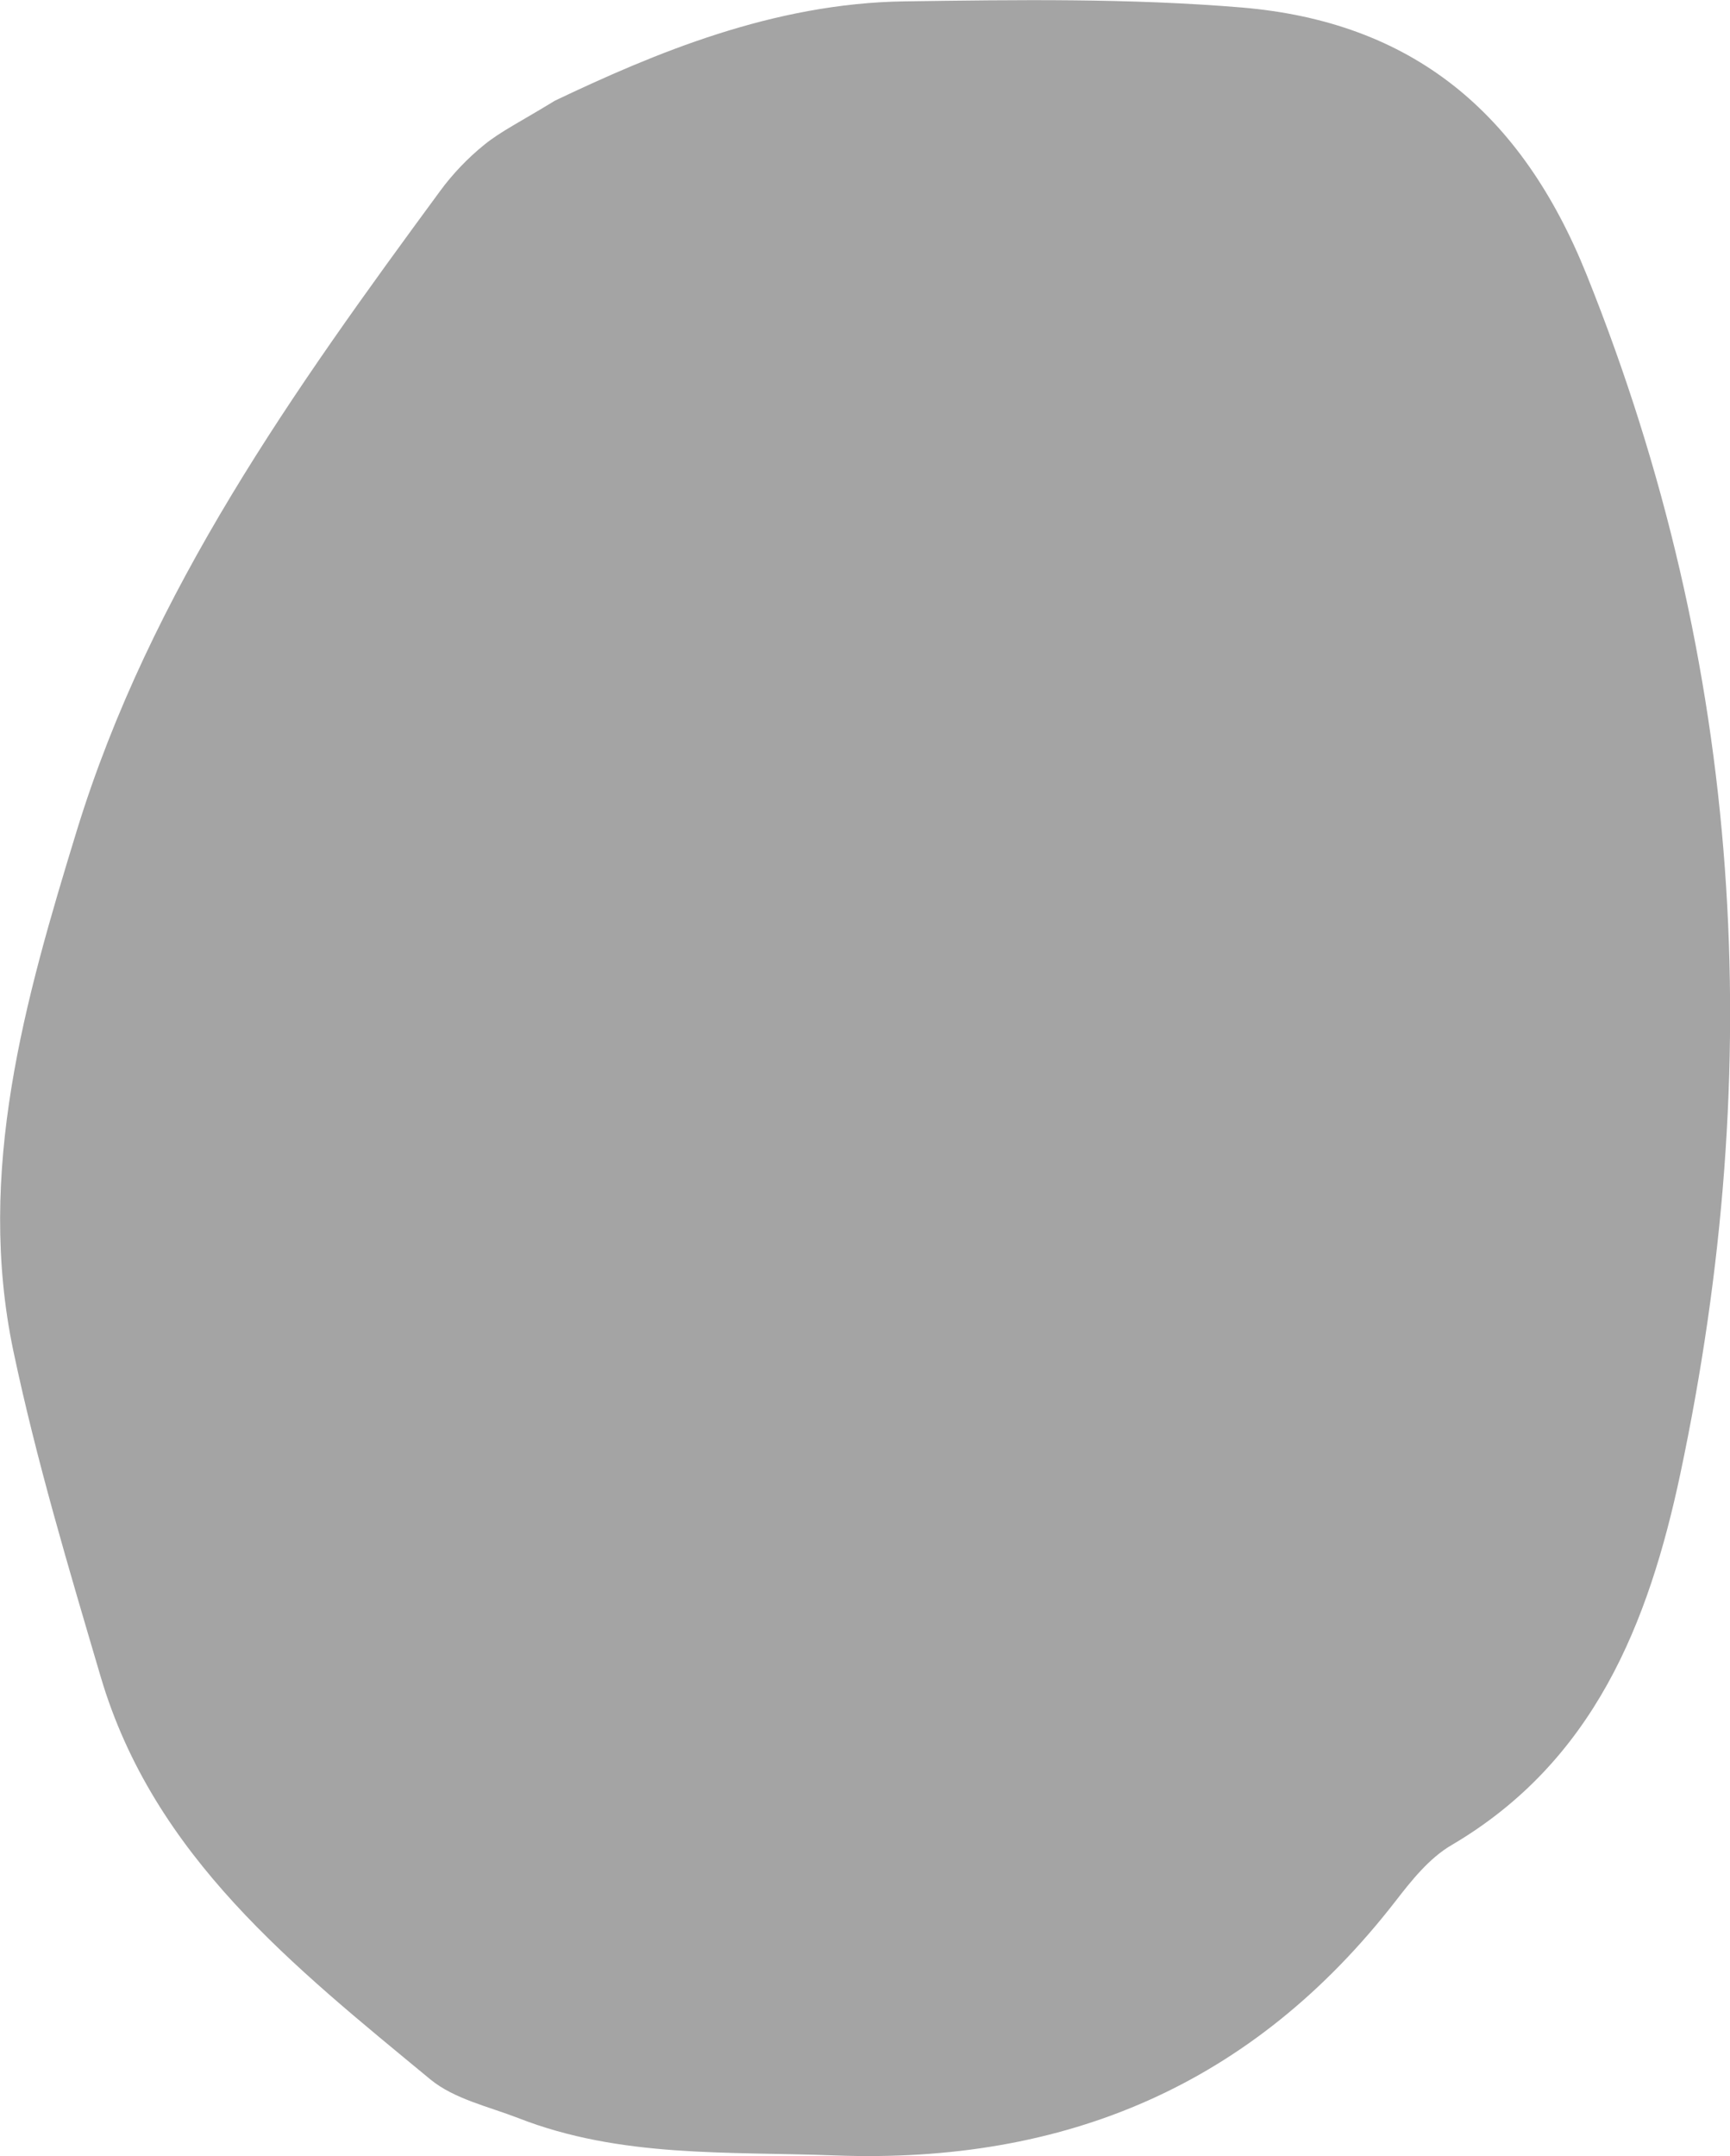 <?xml version="1.0" encoding="UTF-8"?>
<svg id="_レイヤー_2" data-name="レイヤー 2" xmlns="http://www.w3.org/2000/svg" viewBox="0 0 76.32 95.1">
  <defs>
    <style>
      .cls-1 {
        fill: #a4a4a4;
      }
    </style>
  </defs>
  <g id="parts">
    <path class="cls-1" d="M24.44,4.46C28.87,2.35,34.11,.14,39.91,.06c4.95-.07,9.93-.14,14.86,.27,7.5,.63,12.34,4.6,15.23,11.8,6.93,17.26,7.94,34.87,4.13,52.87-1.4,6.59-3.81,12.69-10.09,16.38-.98,.57-1.77,1.56-2.48,2.48-6.28,8.09-14.54,11.59-24.72,11.21-4.73-.18-9.46,.12-13.98-1.65-1.32-.51-2.82-.84-3.87-1.7-6-4.96-12.21-9.83-14.55-17.77-1.4-4.75-2.83-9.52-3.85-14.36-1.66-7.92,.51-15.49,2.8-22.96,3.25-10.57,9.58-19.44,16.03-28.21,.55-.75,1.22-1.45,1.95-2.04,.73-.59,1.59-1.01,3.08-1.92Z"/>
  </g>
</svg>
